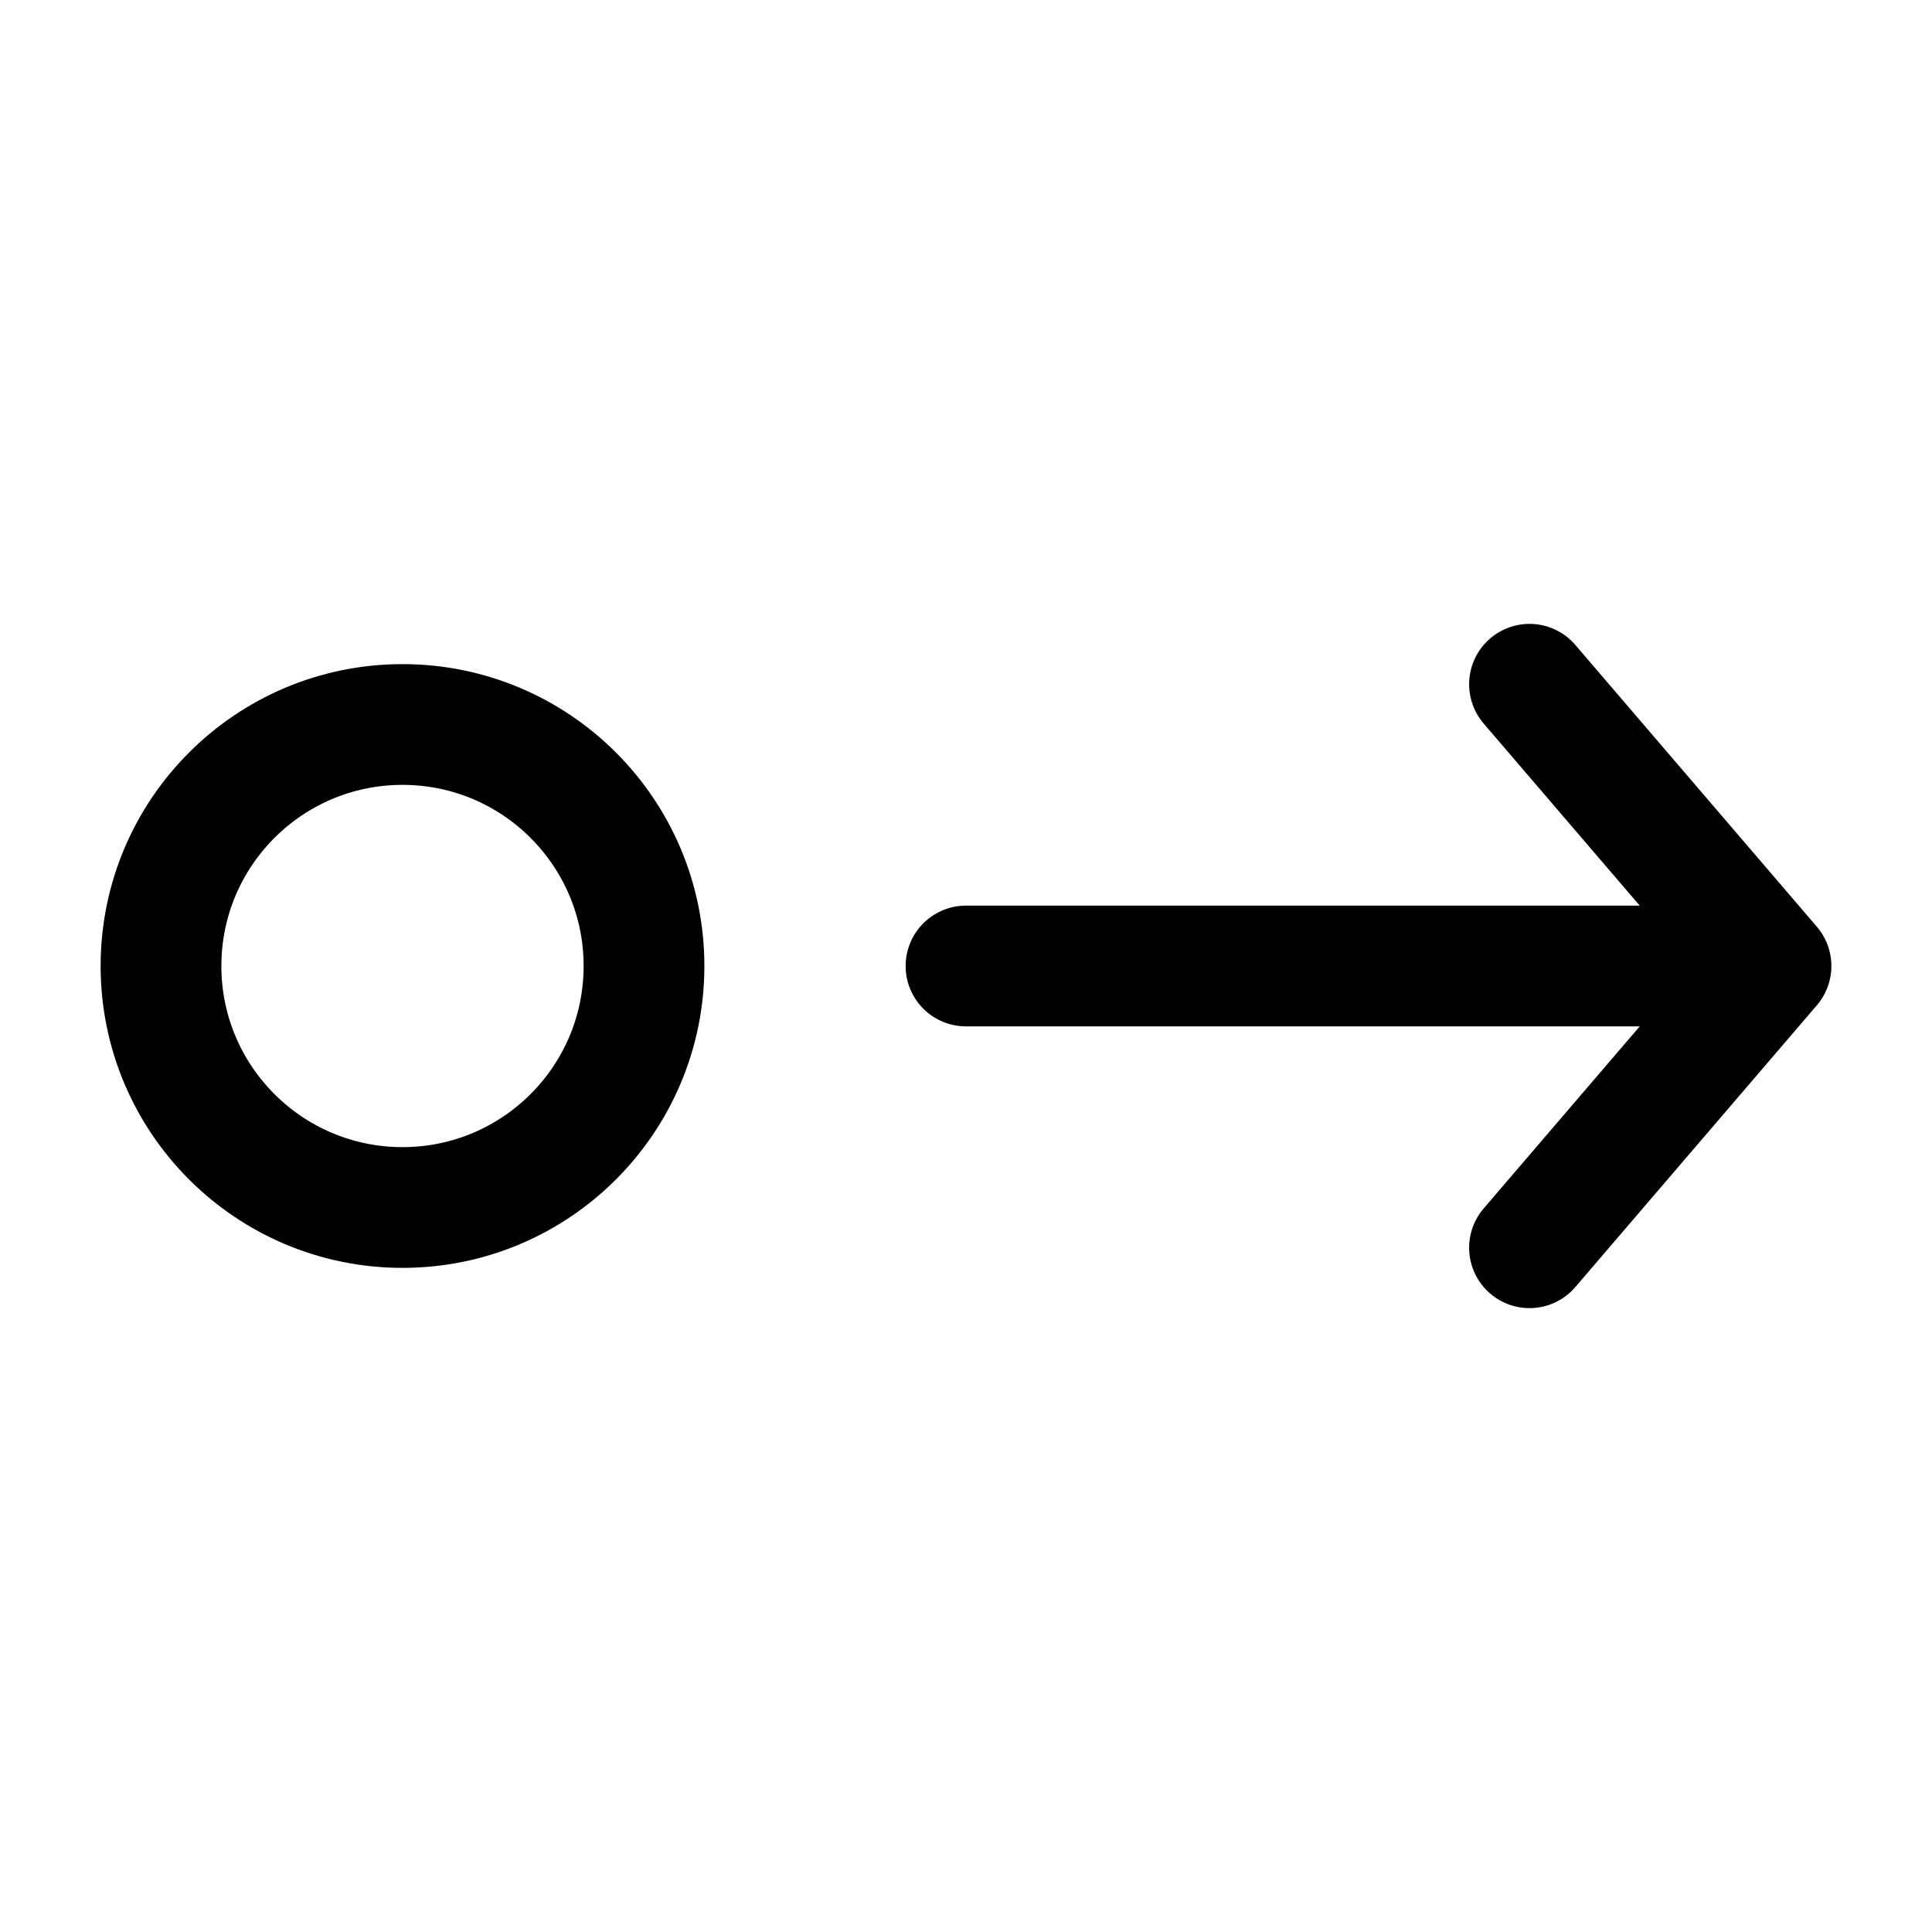 <svg width="24" height="24" viewBox="0 0 24 24" fill="none" xmlns="http://www.w3.org/2000/svg">
    <path d="M5 15C6.657 15 8 13.657 8 12C8 10.343 6.657 9 5 9C3.343 9 2 10.343 2 12C2 13.657 3.343 15 5 15Z" stroke="currentColor" stroke-width="1.5" stroke-linejoin="round"/>
    <path d="M12 12H21.582M19 15.5L22 12L19 8.5" stroke="currentColor" stroke-width="1.5" stroke-linecap="round" stroke-linejoin="round"/>
</svg>

